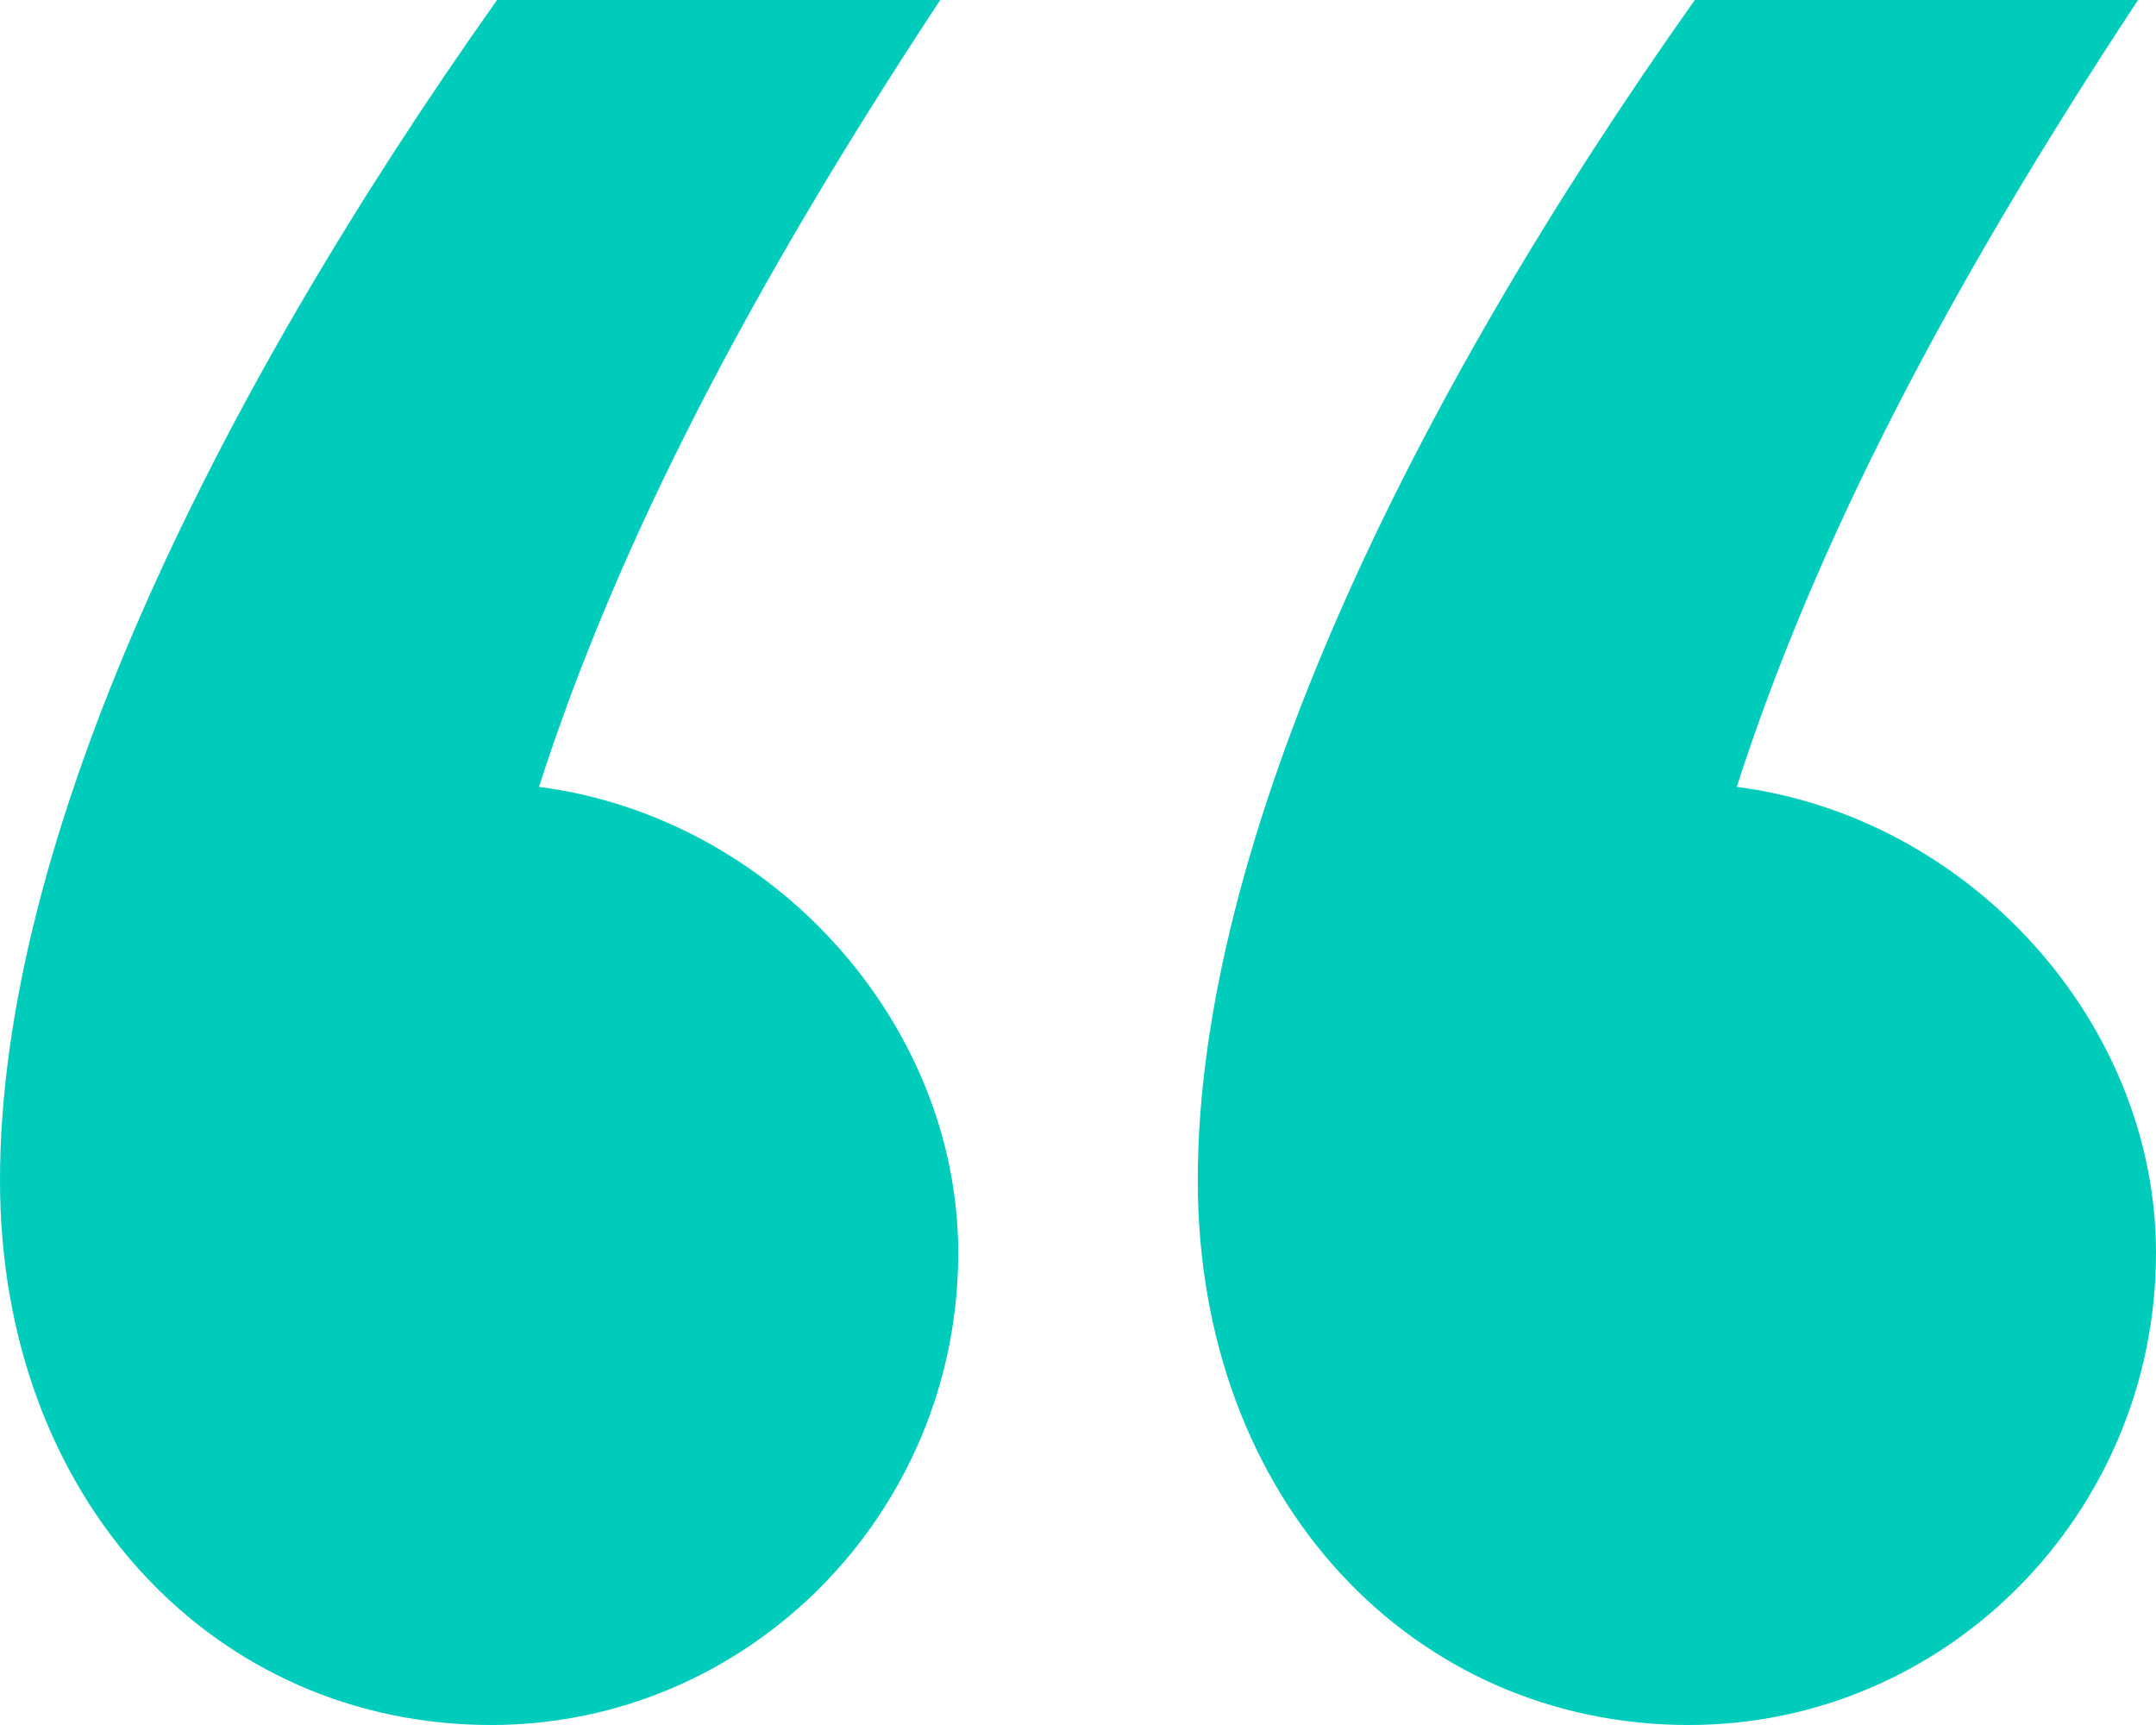 <svg width="40" height="32" viewBox="0 0 40 32" fill="none" xmlns="http://www.w3.org/2000/svg">
<path d="M31.333 32C36.111 32 40 28.07 40 23.242C40 18.975 36.556 15.158 32.222 14.597C33.667 10.105 36.111 5.389 39.667 0H31.444C26.111 7.523 22.222 15.607 22.222 21.895C22.222 27.846 26.222 32 31.333 32ZM9.111 32C13.889 32 17.778 28.07 17.778 23.242C17.778 18.975 14.333 15.158 10 14.597C11.444 10.105 13.889 5.389 17.444 0H9.222C3.889 7.523 0 15.607 0 21.895C0 27.846 4 32 9.111 32Z" fill="#00CCBC"/>
</svg>
